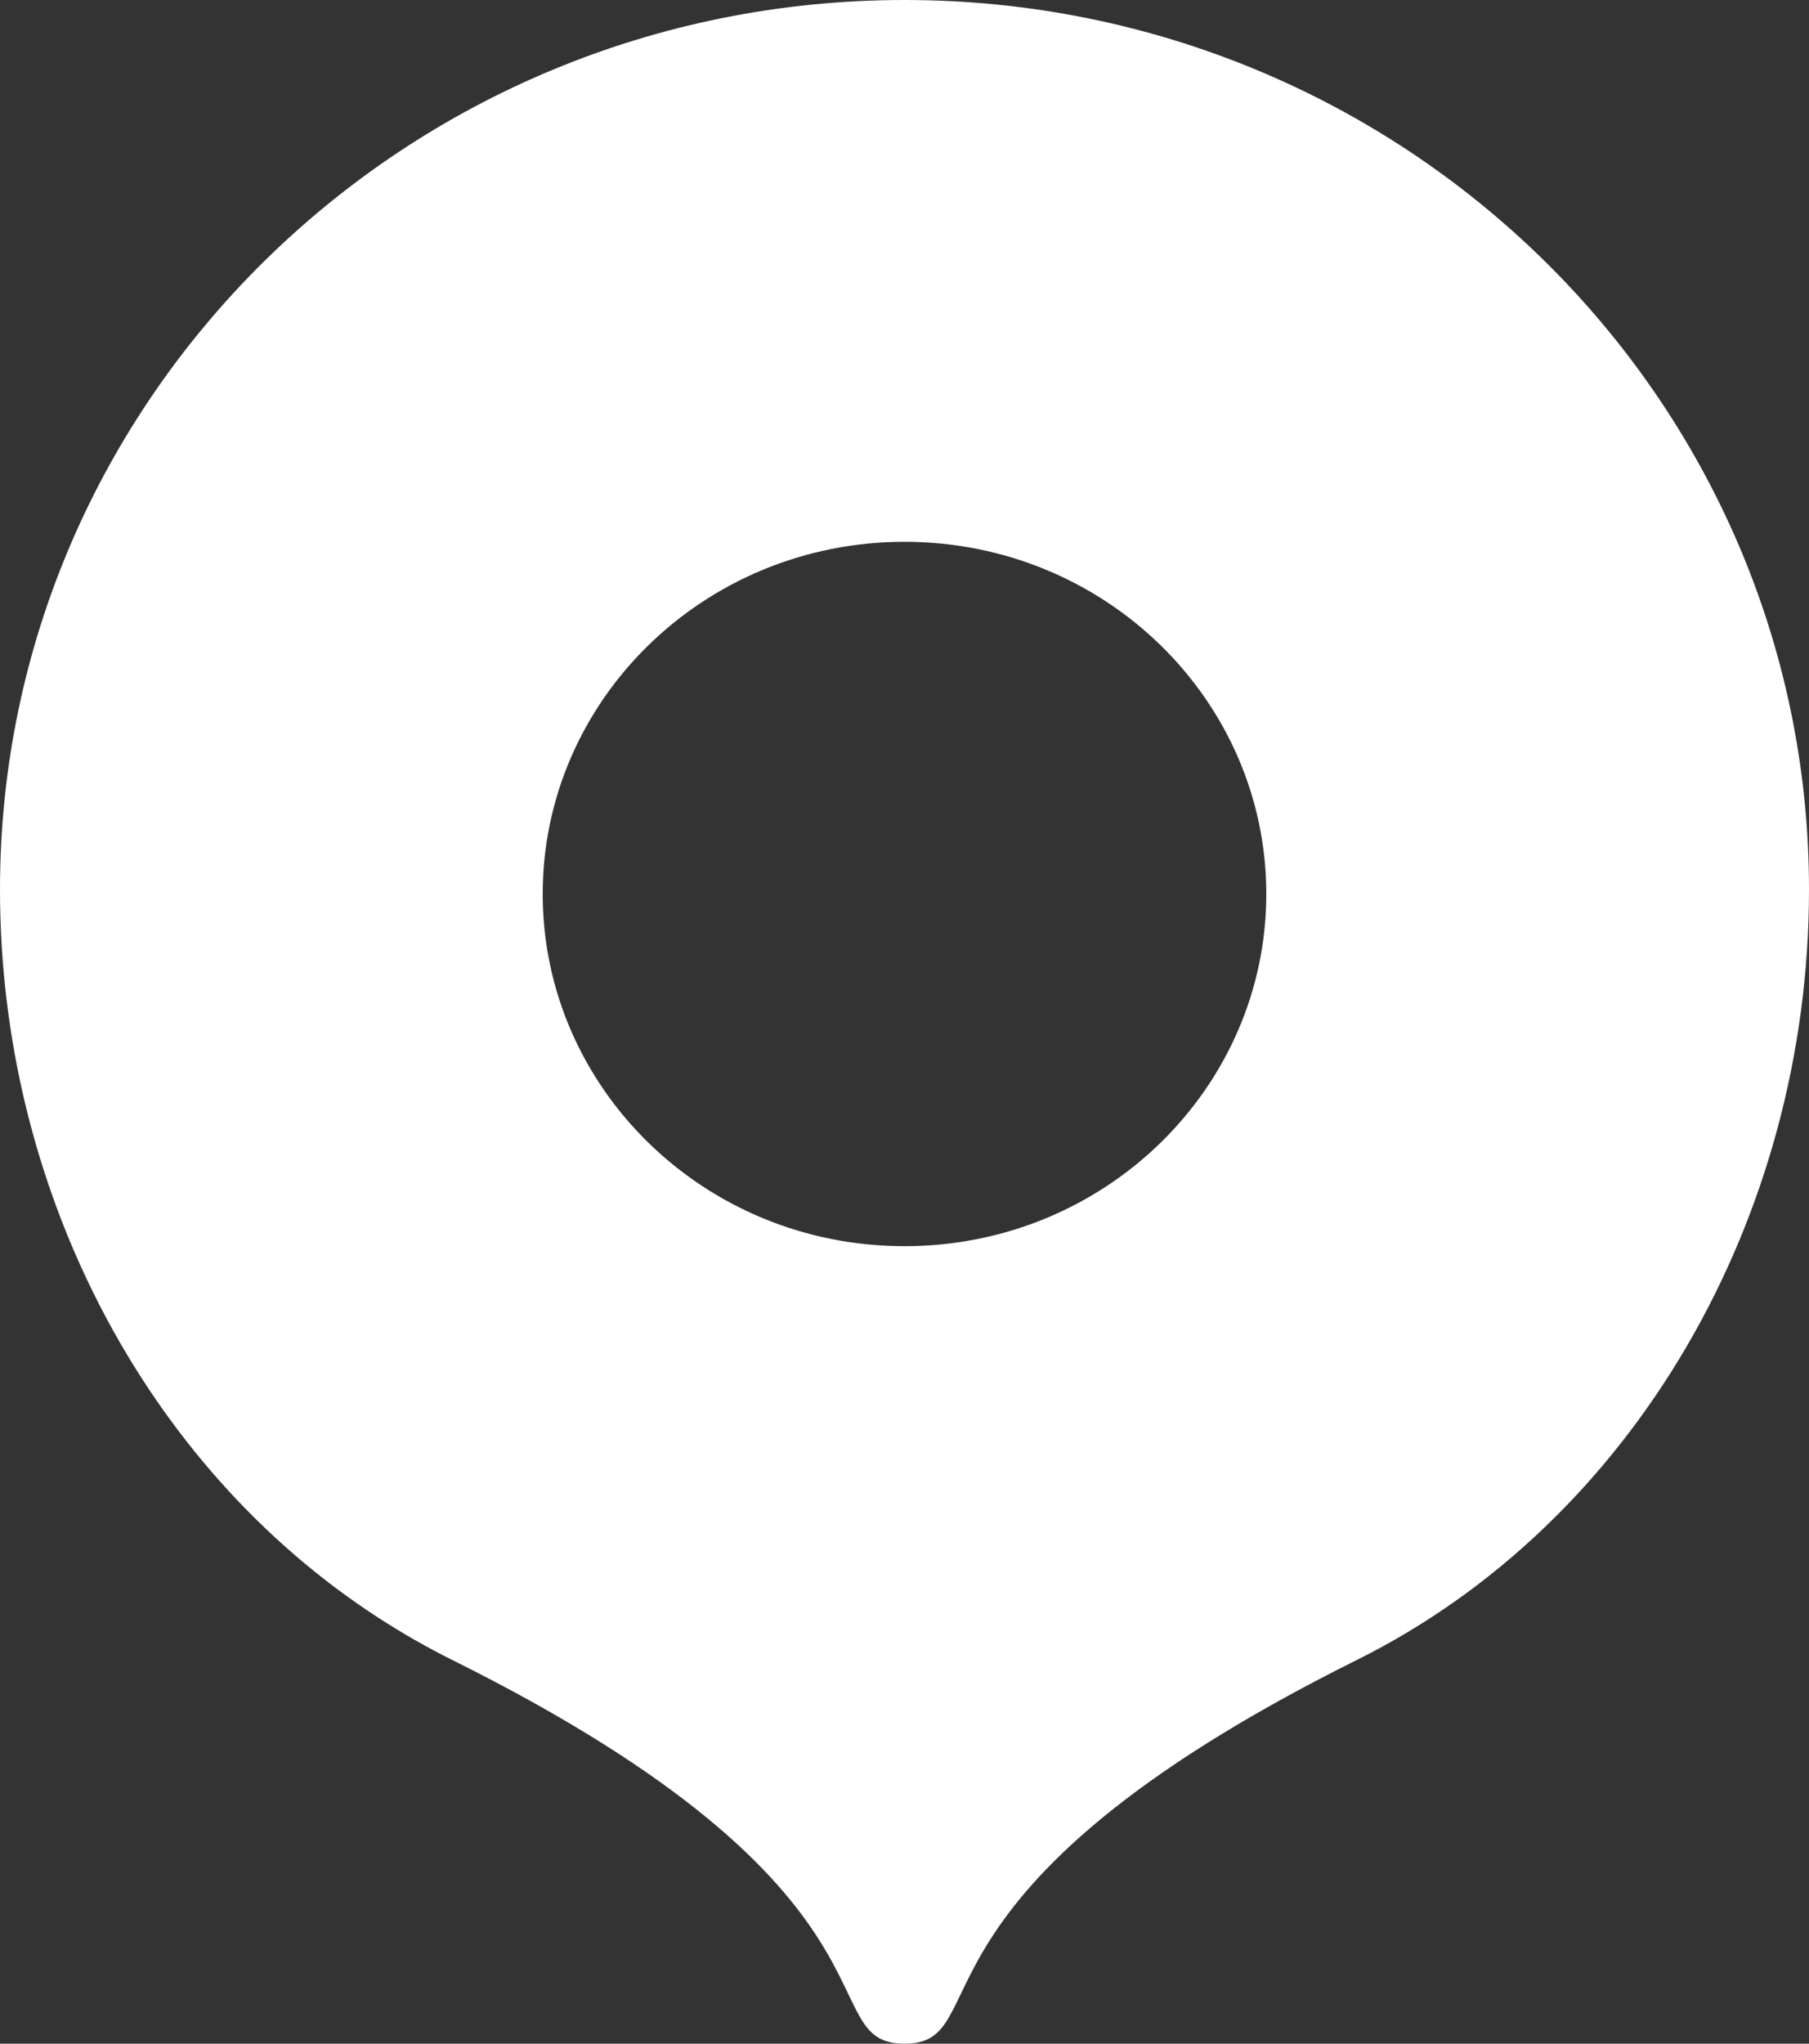 <svg width="31" height="35" viewBox="0 0 31 35" fill="none" xmlns="http://www.w3.org/2000/svg">
<rect x="0" y="0" width="31" height="35" fill="#333333" stroke="none"/>
<path d="M15.5 35C13.868 35 15.799 32.429 7.755 28.431C7.314 28.212 6.887 27.967 6.474 27.699C2.472 25.101 0 20.349 0 15.234C0 6.821 6.939 0 15.5 0C24.061 0 31 6.821 31 15.232C31 20.868 27.991 26.069 23.258 28.425C15.206 32.428 17.132 35 15.5 35ZM15.5 21.342C18.944 21.342 21.7 18.62 21.7 15.31C21.7 12.001 18.944 9.279 15.5 9.279C12.056 9.279 9.3 12.001 9.3 15.31C9.3 18.62 12.056 21.342 15.5 21.342Z" fill="white"/>
</svg>
